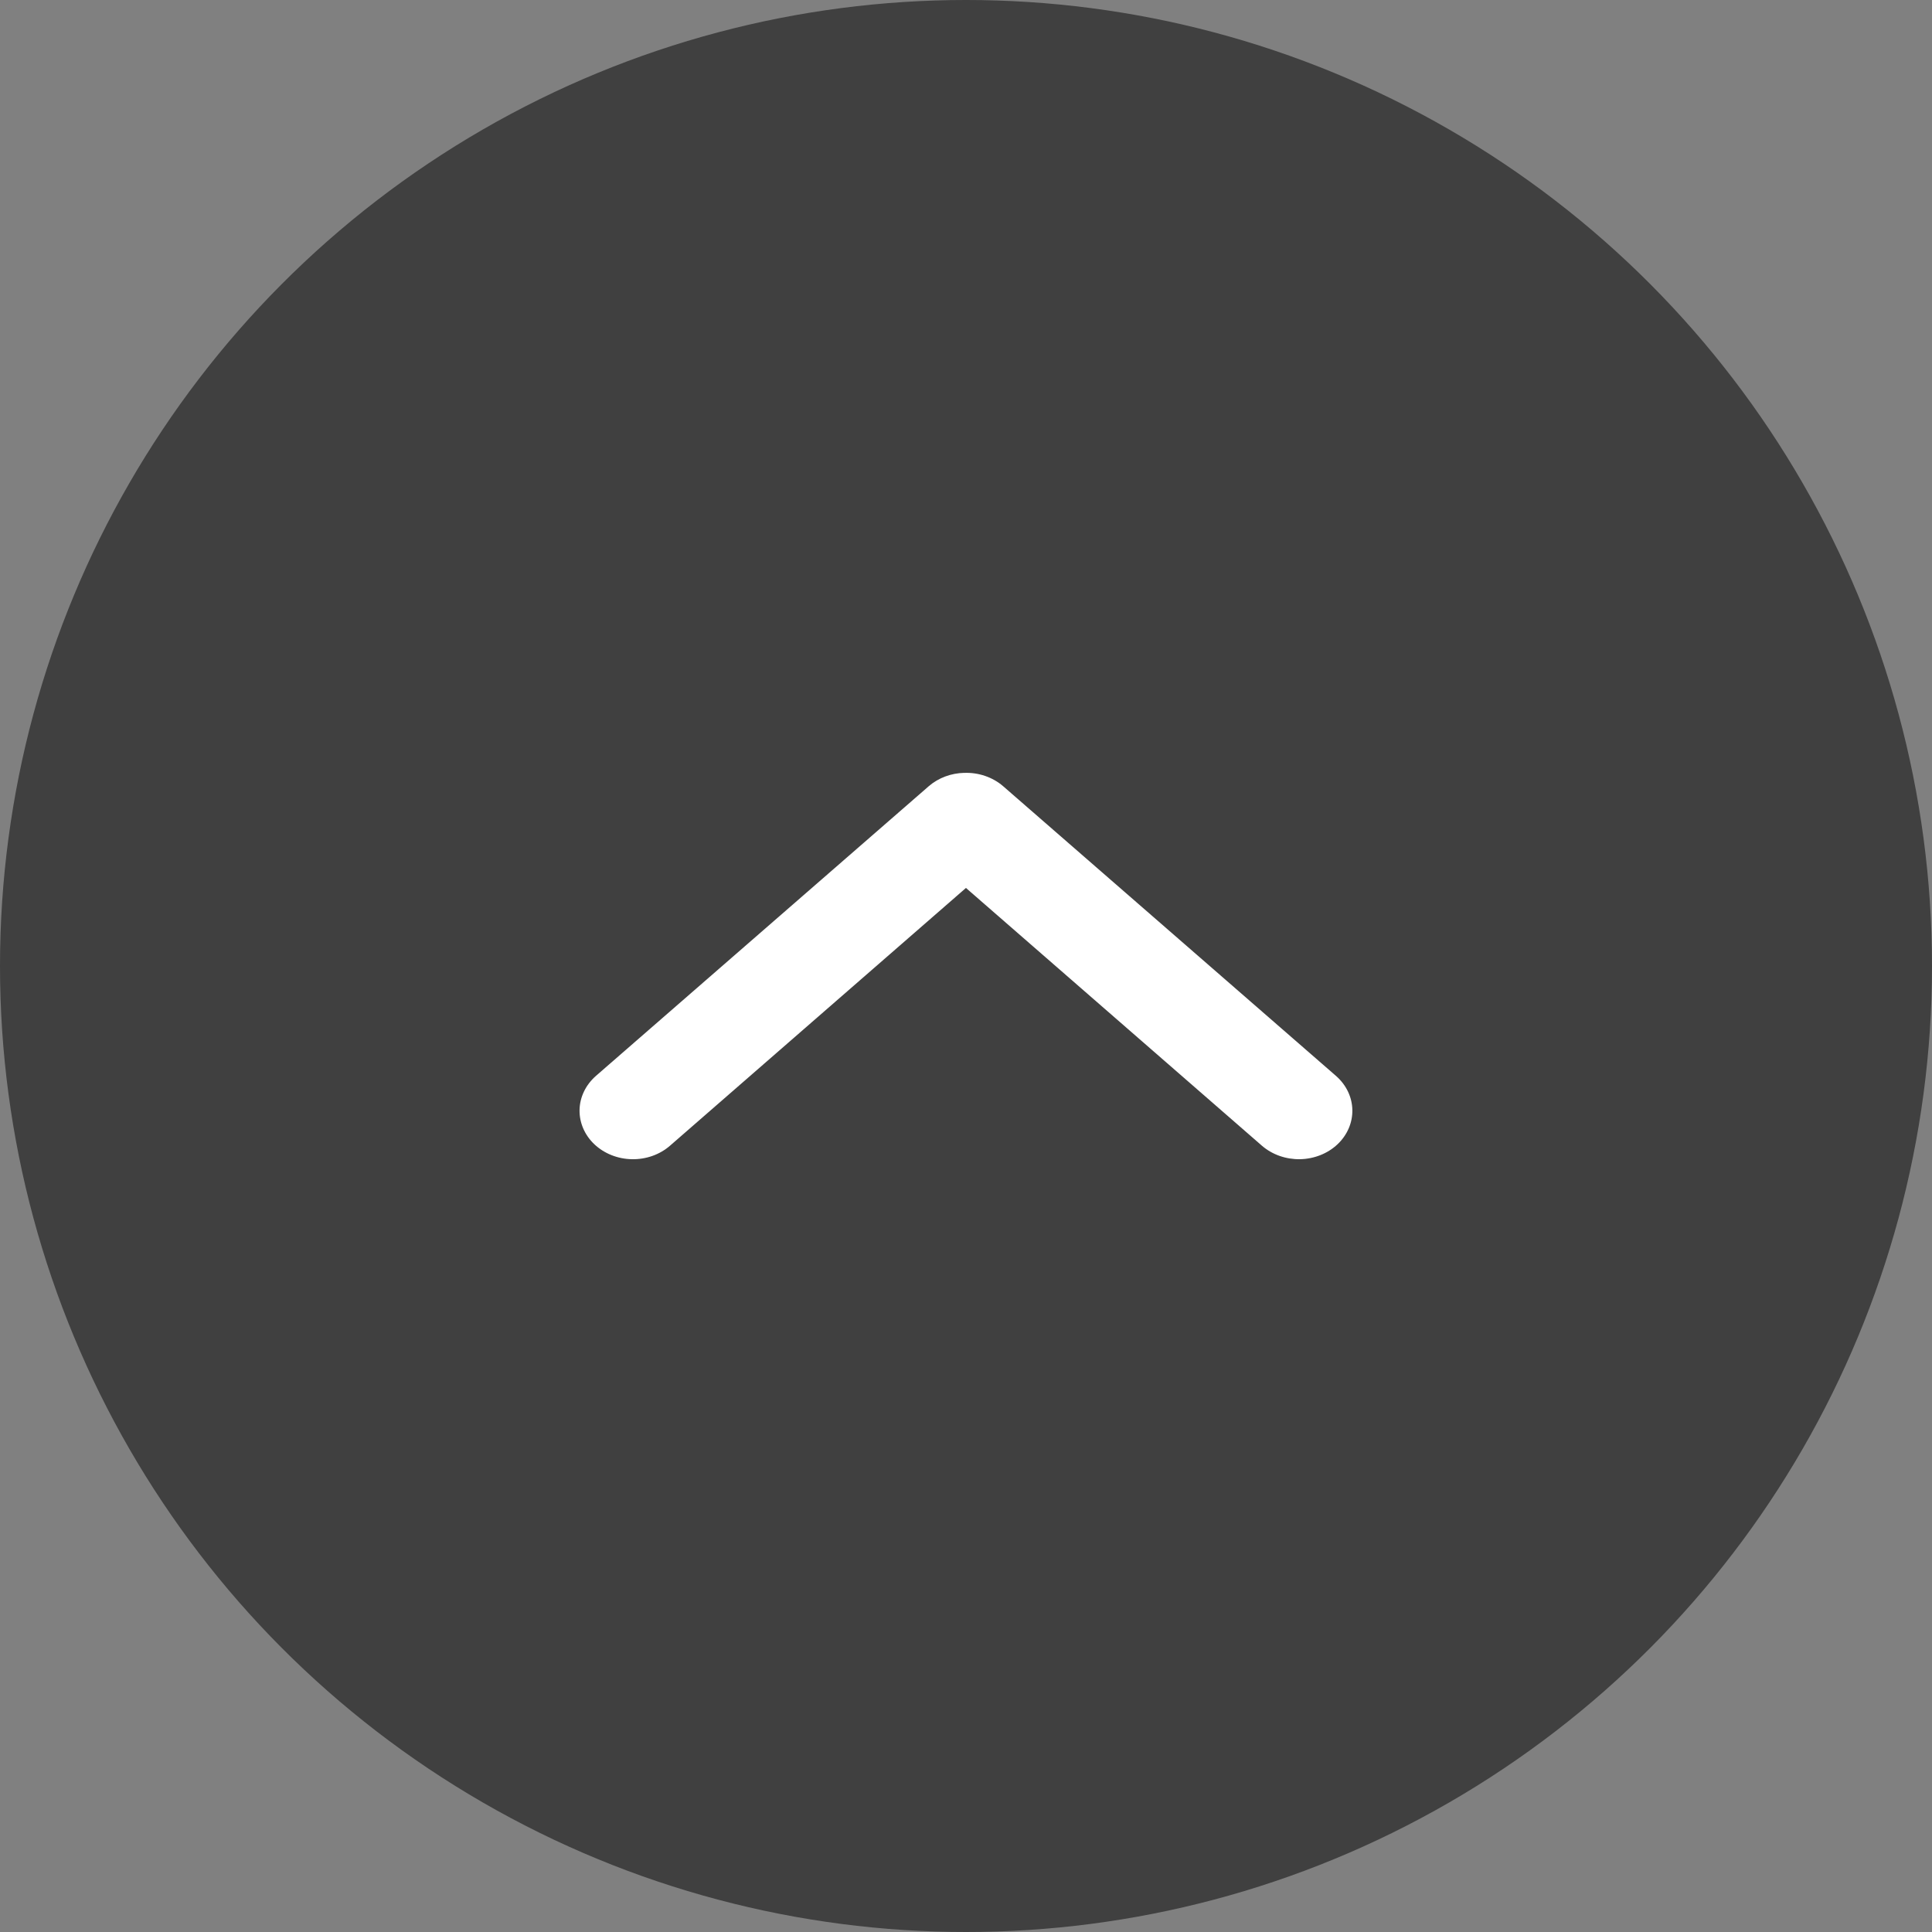<svg fill="none" height="40" viewBox="0 0 40 40" width="40" xmlns="http://www.w3.org/2000/svg"><rect x="0" y="0" width="40" height="40" fill="#808080" stroke="none"/><circle fill="#000" fill-opacity=".5" r="20" transform="matrix(1 0 0 -1 20 20)"/><path d="m19.965 16.001c-.273.006-.534.103-.733.274l-6.896 6.002c-.21.185-.332.438-.337.703s.106.522.309.713c.203.191.482.302.774.307.293.006.576-.094.788-.278l6.129-5.338 6.129 5.338c.212.183.495.283.788.278.293-.006.571-.116.774-.307.203-.191.314-.448.309-.713s-.126-.518-.337-.703l-6.896-6.002c-.107-.092-.233-.163-.37-.21-.138-.047-.284-.069-.431-.063z" fill="#fff"/></svg>